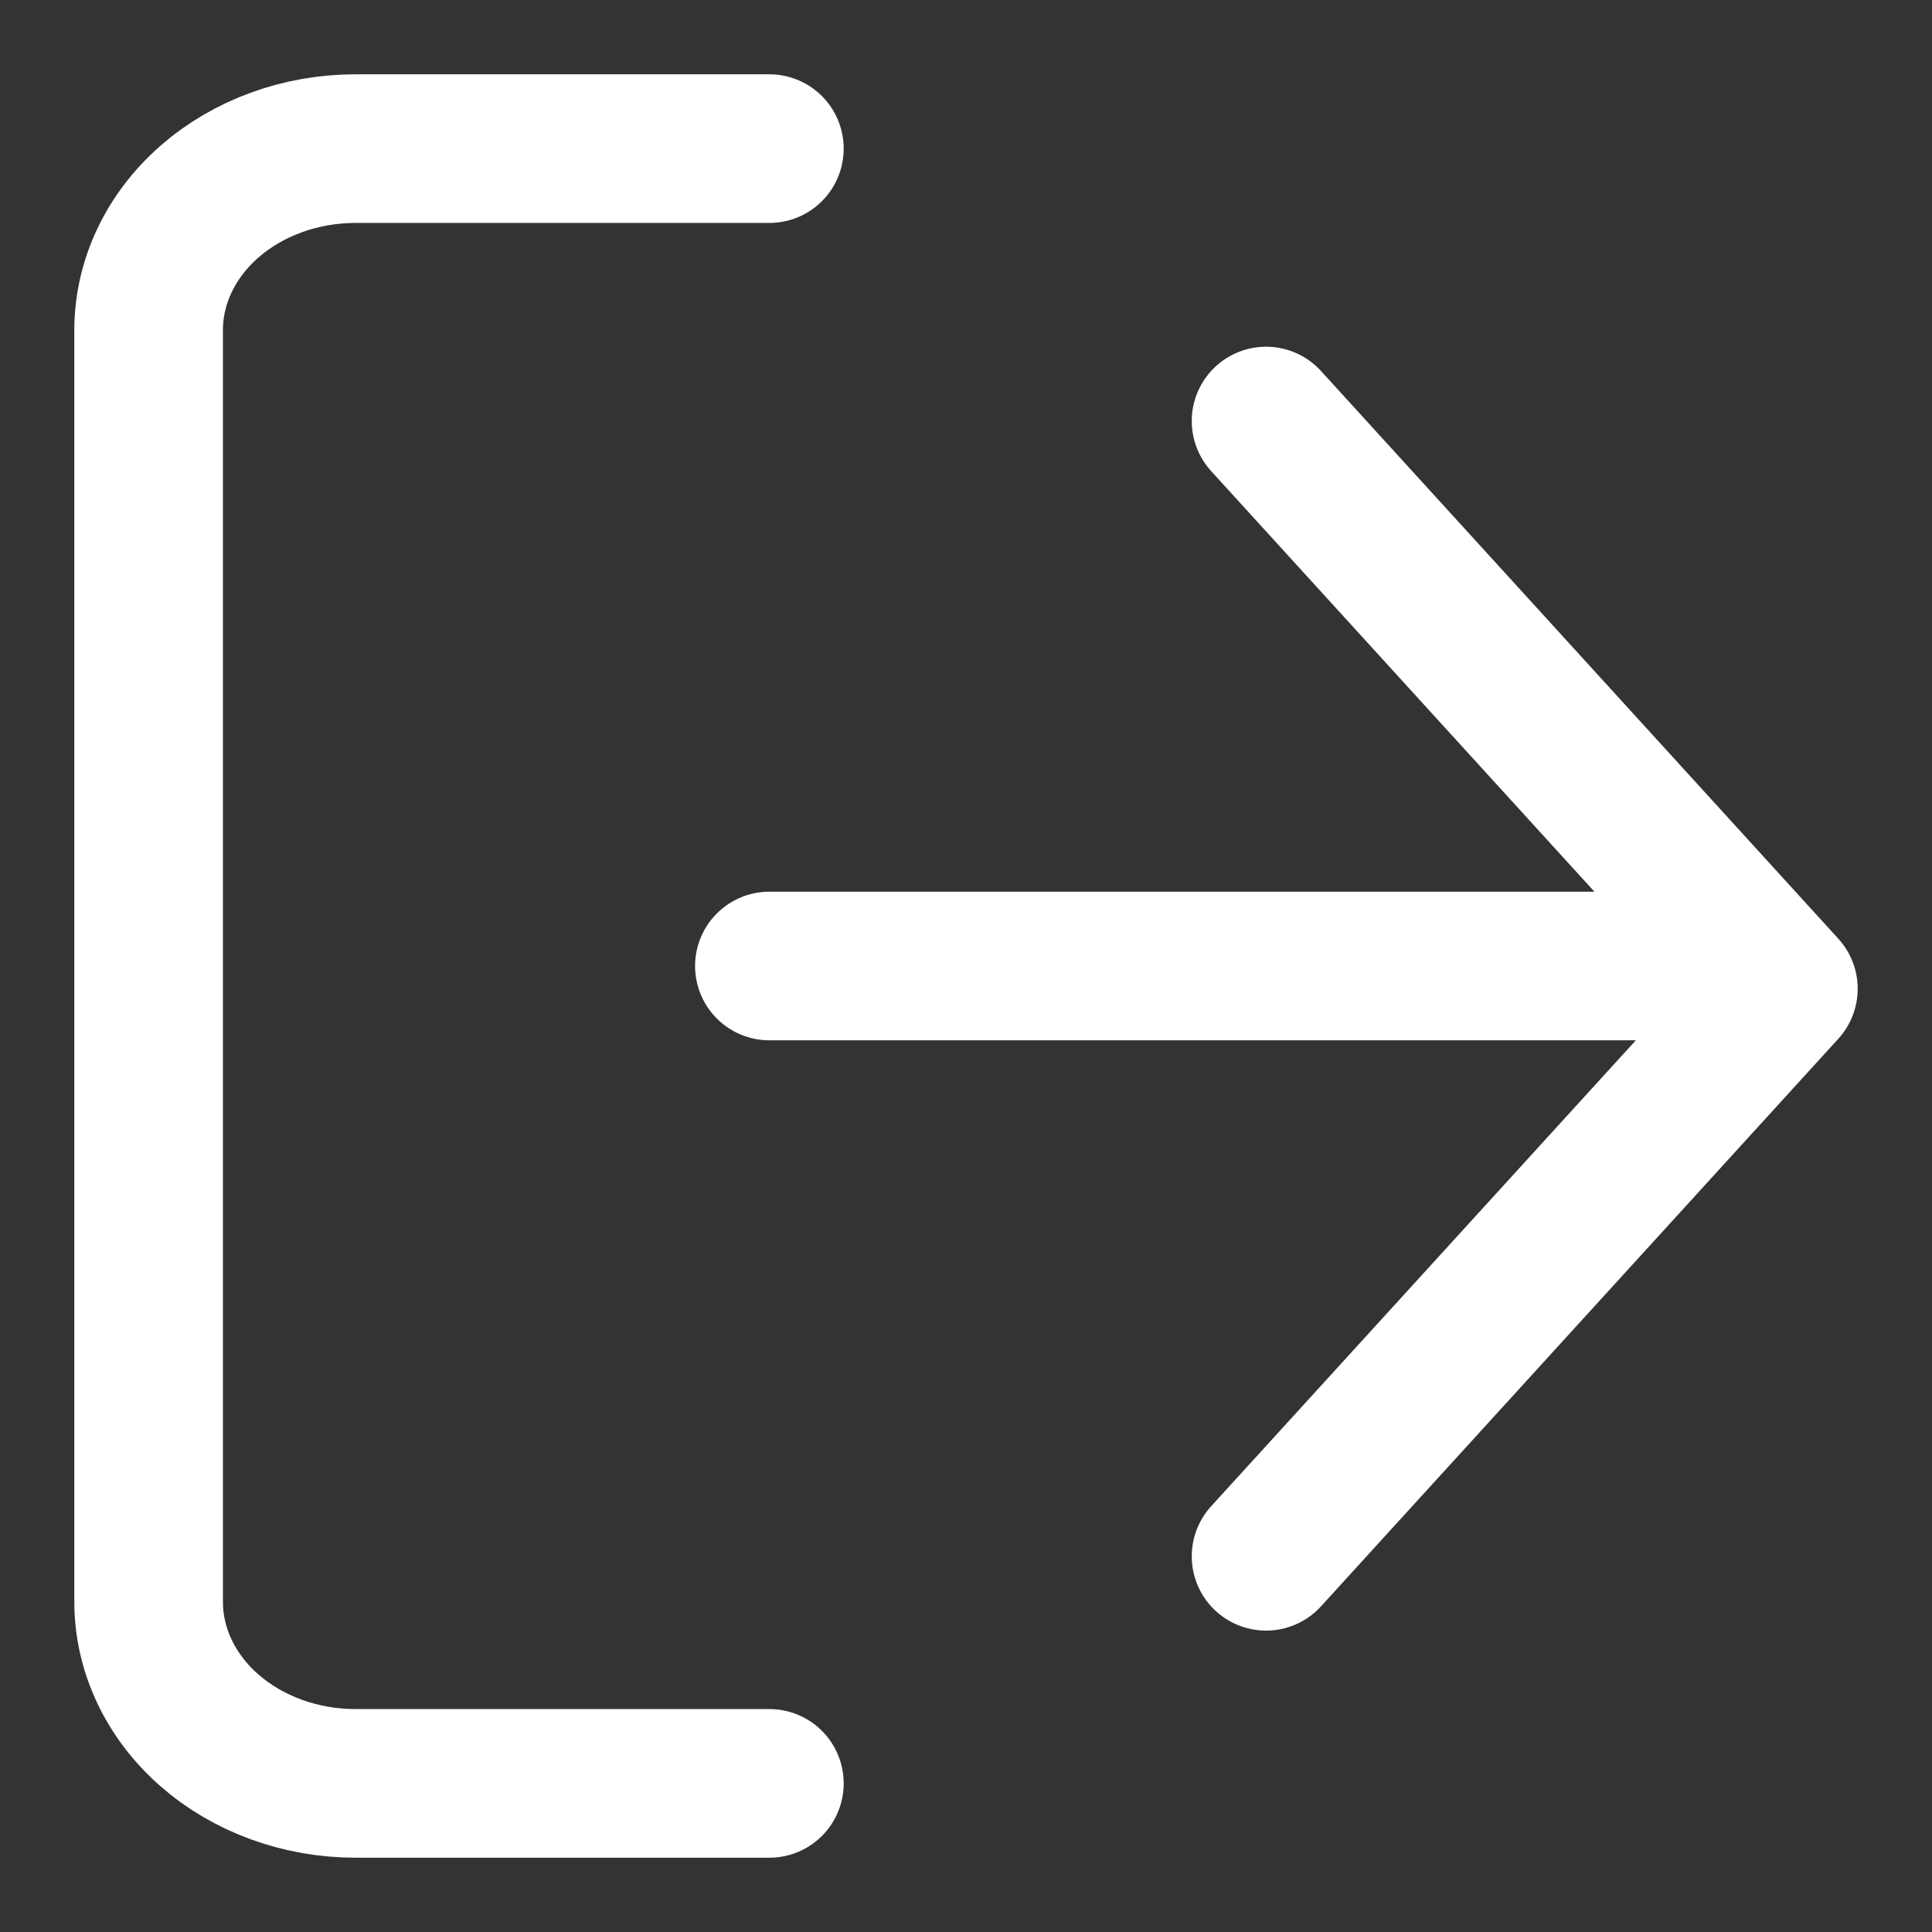 <svg width="13" height="13" viewBox="0 0 13 13" fill="none" xmlns="http://www.w3.org/2000/svg">
<rect x="0" y="0" width="13" height="13" fill="#333333" stroke="none"/>
<path d="M5.177 12H2.392C2.023 12 1.669 11.871 1.408 11.642C1.147 11.413 1 11.102 1 10.778V2.222C1 1.898 1.147 1.587 1.408 1.358C1.669 1.129 2.023 1 2.392 1H5.177" stroke="white" stroke-linecap="round" stroke-linejoin="round"/>
<path d="M8.519 10.472L12 6.653L8.519 2.833" stroke="white" stroke-linecap="round" stroke-linejoin="round"/>
<path d="M11.025 6.5H5.177" stroke="white" stroke-linecap="round" stroke-linejoin="round"/>
</svg>
